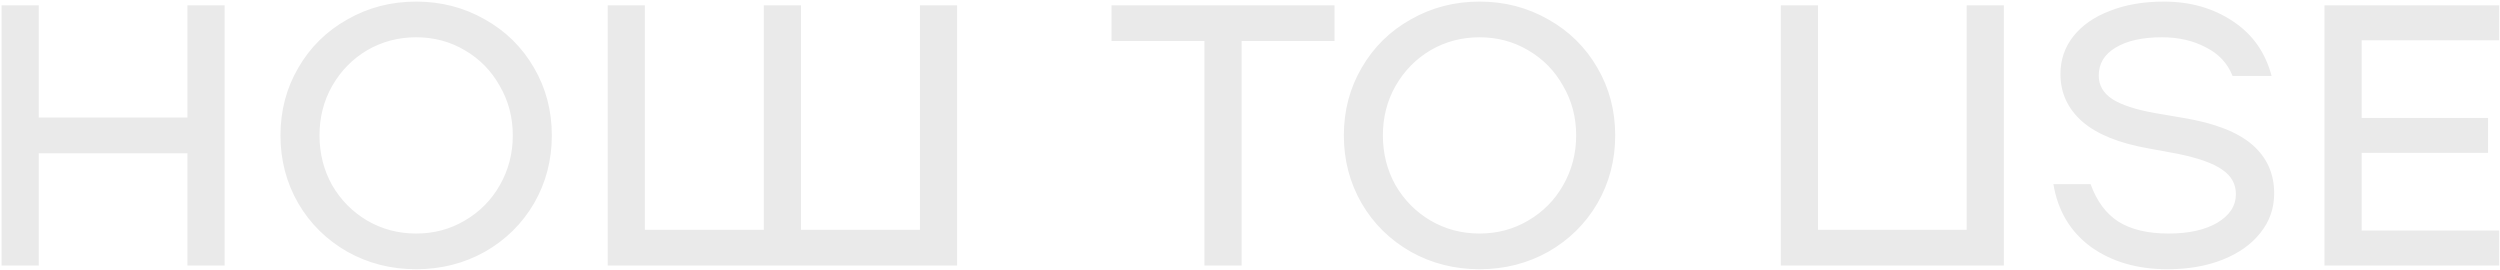 <svg width="1177" height="127" viewBox="0 0 1177 127" fill="none" xmlns="http://www.w3.org/2000/svg">
<path d="M105.75 2.5V125H88.25V72.15H18.25V125H0.75V2.5H18.25V55.35H88.25V2.5H105.75ZM195.923 126.75C184.14 126.75 173.348 124.008 163.548 118.525C153.748 112.925 146.048 105.342 140.448 95.775C134.848 86.092 132.048 75.417 132.048 63.75C132.048 52.083 134.848 41.467 140.448 31.9C146.048 22.217 153.748 14.633 163.548 9.15C173.348 3.55 184.14 0.75 195.923 0.75C207.706 0.75 218.498 3.55 228.298 9.15C238.098 14.633 245.798 22.217 251.398 31.9C256.998 41.467 259.798 52.083 259.798 63.75C259.798 75.417 256.998 86.092 251.398 95.775C245.798 105.342 238.098 112.925 228.298 118.525C218.498 124.008 207.706 126.75 195.923 126.75ZM195.923 109.95C204.323 109.95 211.965 107.908 218.848 103.825C225.848 99.742 231.331 94.2 235.298 87.2C239.381 80.083 241.423 72.267 241.423 63.75C241.423 55.233 239.381 47.475 235.298 40.475C231.331 33.358 225.848 27.758 218.848 23.675C211.965 19.592 204.323 17.55 195.923 17.55C187.523 17.55 179.823 19.592 172.823 23.675C165.94 27.758 160.456 33.358 156.373 40.475C152.406 47.475 150.423 55.233 150.423 63.75C150.423 72.267 152.406 80.083 156.373 87.2C160.456 94.2 165.94 99.742 172.823 103.825C179.823 107.908 187.523 109.95 195.923 109.95ZM450.603 2.5V125H286.103V2.5H303.603V108.2H359.603V2.5H377.103V108.2H433.103V2.5H450.603ZM628.296 19.3H584.546V125H567.046V19.3H523.296V2.5H628.296V19.3ZM696.56 126.75C684.776 126.75 673.985 124.008 664.185 118.525C654.385 112.925 646.685 105.342 641.085 95.775C635.485 86.092 632.685 75.417 632.685 63.75C632.685 52.083 635.485 41.467 641.085 31.9C646.685 22.217 654.385 14.633 664.185 9.15C673.985 3.55 684.776 0.75 696.56 0.75C708.343 0.75 719.135 3.55 728.935 9.15C738.735 14.633 746.435 22.217 752.035 31.9C757.635 41.467 760.435 52.083 760.435 63.75C760.435 75.417 757.635 86.092 752.035 95.775C746.435 105.342 738.735 112.925 728.935 118.525C719.135 124.008 708.343 126.75 696.56 126.75ZM696.56 109.95C704.96 109.95 712.601 107.908 719.485 103.825C726.485 99.742 731.968 94.2 735.935 87.2C740.018 80.083 742.06 72.267 742.06 63.75C742.06 55.233 740.018 47.475 735.935 40.475C731.968 33.358 726.485 27.758 719.485 23.675C712.601 19.592 704.96 17.55 696.56 17.55C688.16 17.55 680.46 19.592 673.46 23.675C666.576 27.758 661.093 33.358 657.01 40.475C653.043 47.475 651.06 55.233 651.06 63.75C651.06 72.267 653.043 80.083 657.01 87.2C661.093 94.2 666.576 99.742 673.46 103.825C680.46 107.908 688.16 109.95 696.56 109.95ZM943.412 2.5V125H838.412V2.5H855.912V108.2H925.912V2.5H943.412ZM1020.46 126.75C1006.23 126.75 994.21 123.25 984.41 116.25C974.727 109.133 968.835 99.275 966.735 86.675H984.235C987.152 94.725 991.527 100.617 997.36 104.35C1003.31 108.083 1011.18 109.95 1020.98 109.95C1030.43 109.95 1038.08 108.258 1043.91 104.875C1049.74 101.375 1052.66 96.883 1052.66 91.4C1052.66 86.617 1050.5 82.767 1046.18 79.85C1041.87 76.817 1034.75 74.308 1024.83 72.325L1011.53 69.875C997.652 67.425 987.268 63.225 980.385 57.275C973.502 51.208 970.06 43.742 970.06 34.875C970.06 28.108 972.102 22.158 976.185 17.025C980.268 11.892 985.985 7.925 993.335 5.125C1000.68 2.208 1009.14 0.75 1018.71 0.75C1031.19 0.75 1042.04 3.842 1051.26 10.025C1060.48 16.092 1066.54 24.667 1069.46 35.75H1051.08C1048.75 29.8 1044.55 25.308 1038.48 22.275C1032.53 19.125 1025.65 17.55 1017.83 17.55C1008.62 17.55 1001.33 19.183 995.96 22.45C990.71 25.6 988.085 29.975 988.085 35.575C988.085 40.125 990.185 43.8 994.385 46.6C998.702 49.4 1005.47 51.617 1014.68 53.25L1027.98 55.525C1042.68 57.975 1053.48 62.175 1060.36 68.125C1067.24 74.075 1070.68 81.717 1070.68 91.05C1070.68 98.05 1068.53 104.233 1064.21 109.6C1060.01 114.967 1054.12 119.167 1046.53 122.2C1038.95 125.233 1030.26 126.75 1020.46 126.75ZM1111.87 18.95V55.525H1171.37V71.975H1111.87V108.55H1176.62V125H1094.37V2.5H1176.62V18.95H1111.87Z" fill="#EAEAEA"/>
</svg>
